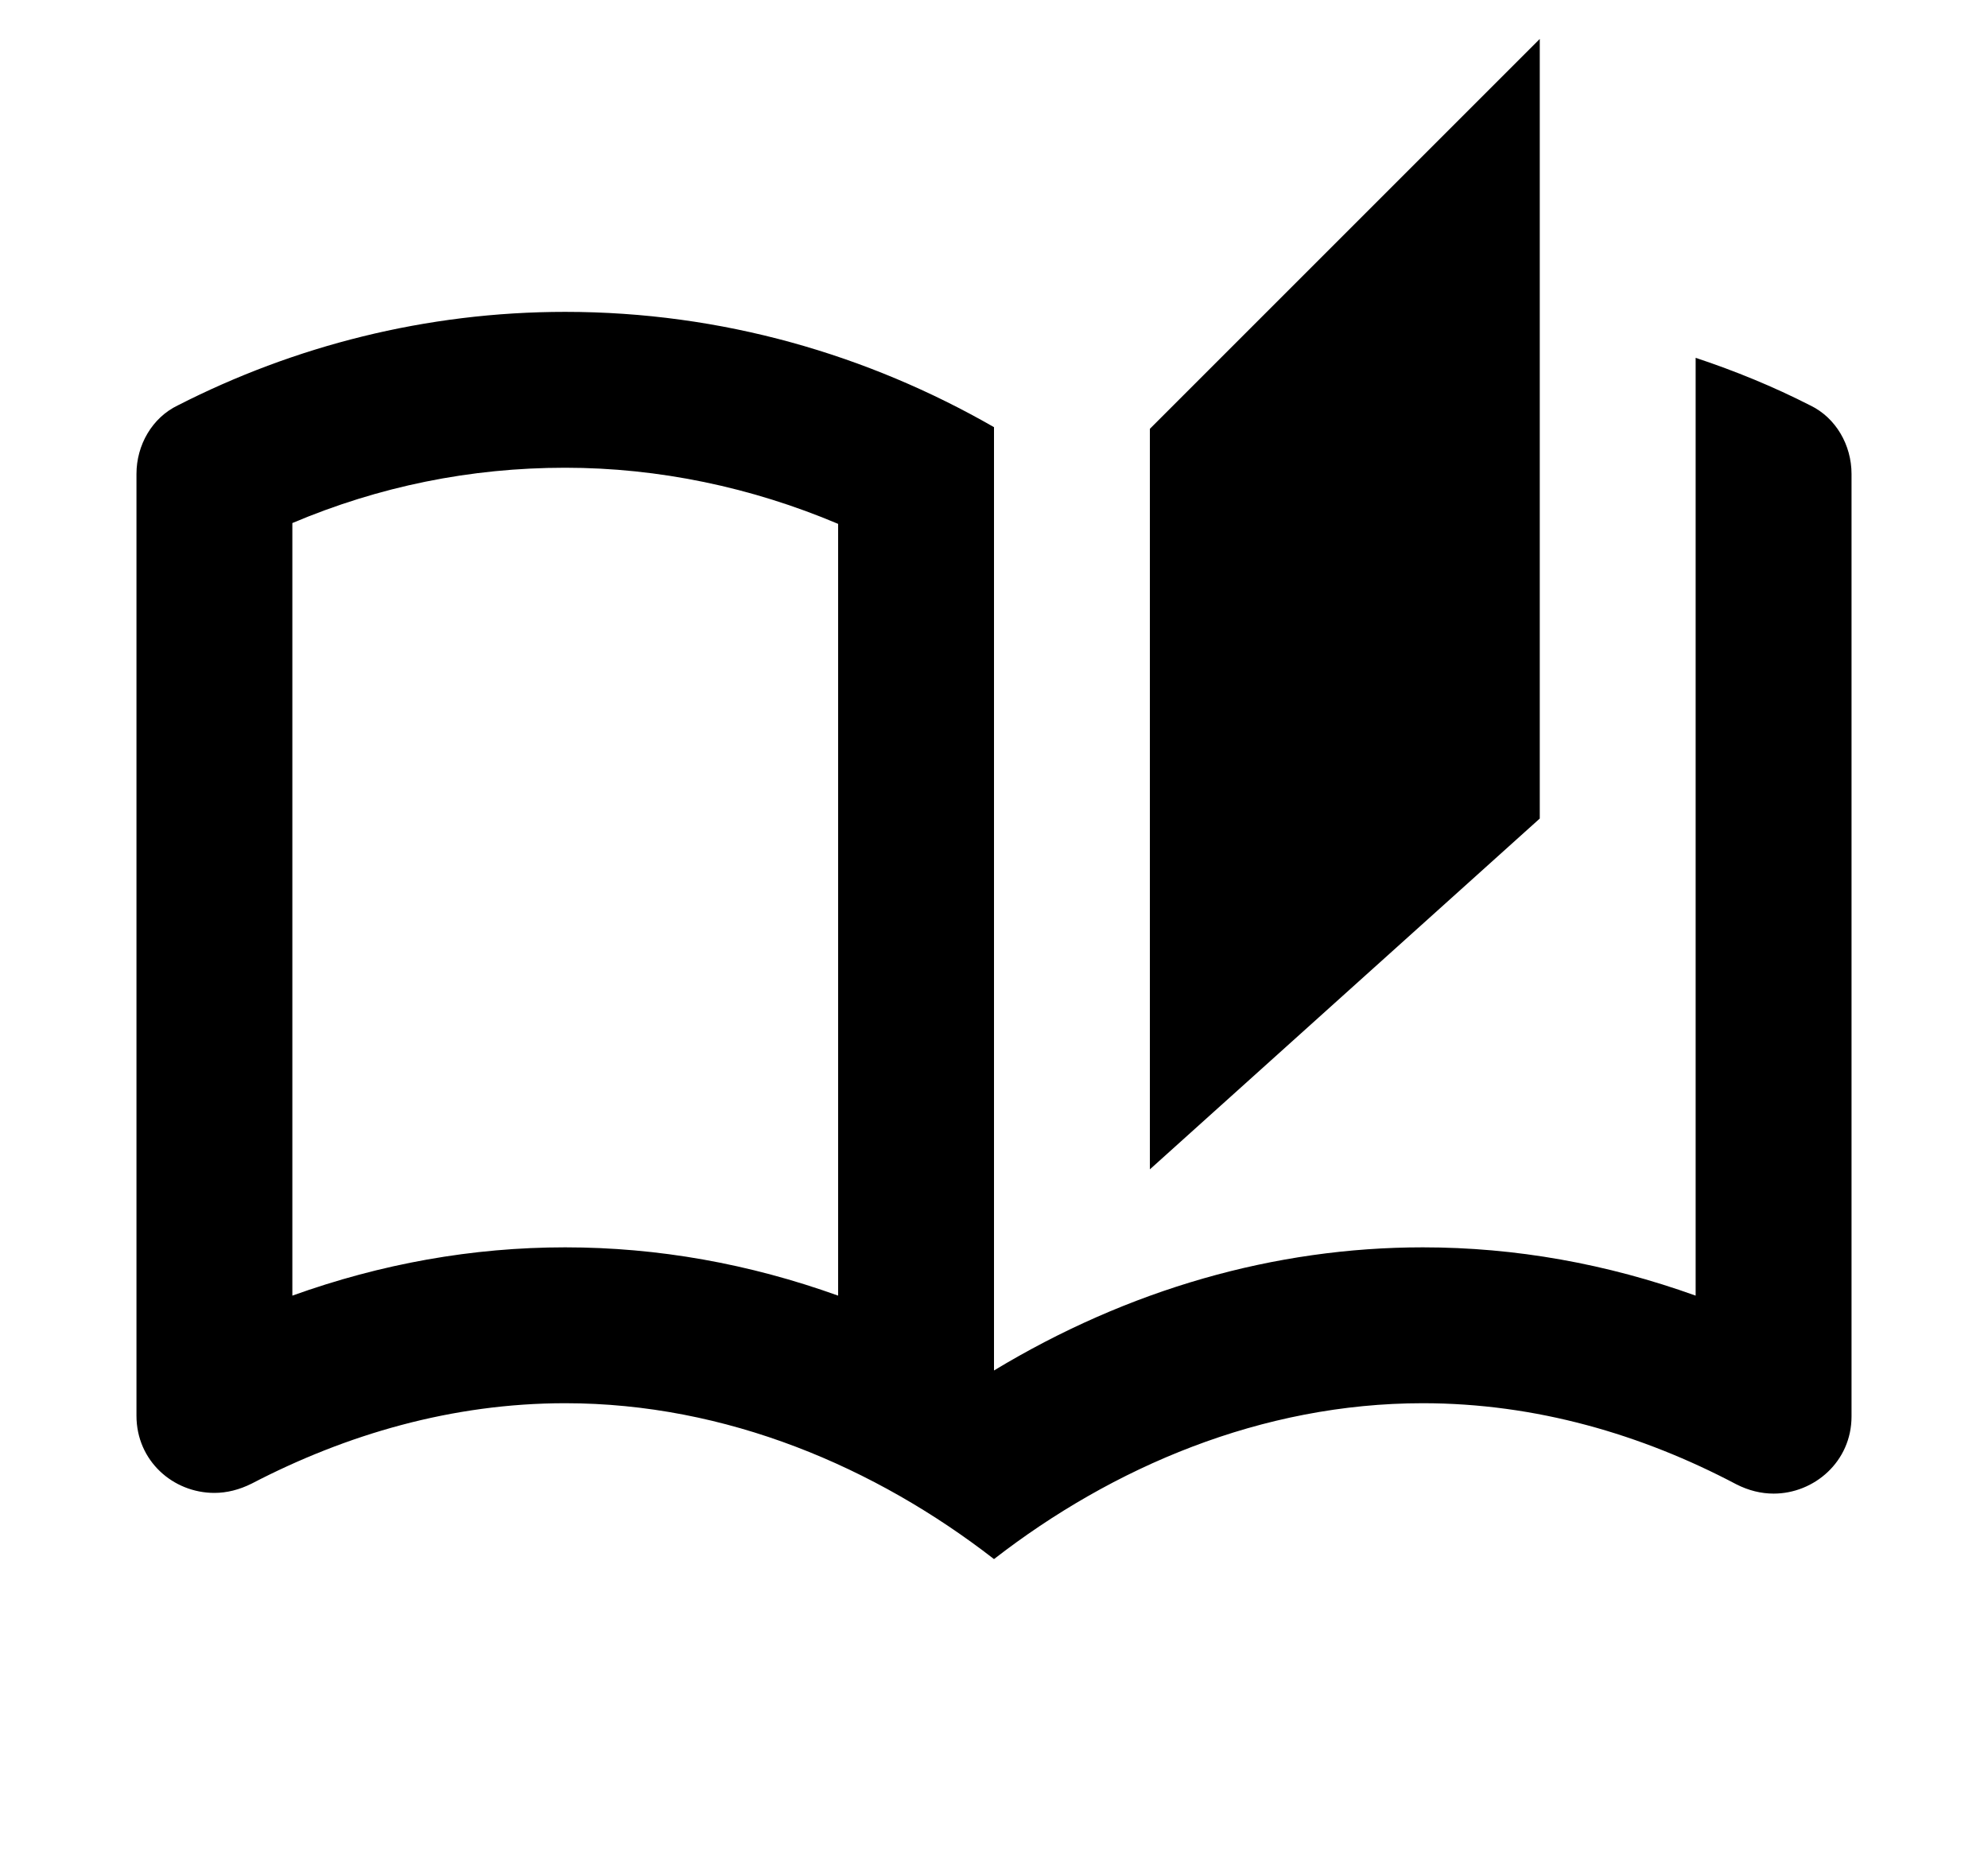 <svg xmlns="http://www.w3.org/2000/svg" width="17" height="16" viewBox="0 0 17 16" fill="none">
    <path d="M15.48 3.467C15.167 3.307 14.84 3.173 14.5 3.06V11.08C13.74 10.807 12.96 10.667 12.167 10.667C10.9 10.667 9.647 11.027 8.5 11.72V3.653C7.42 3.033 6.173 2.667 4.833 2.667C3.64 2.667 2.513 2.96 1.52 3.467C1.3 3.573 1.167 3.807 1.167 4.053V12.107C1.167 12.493 1.48 12.767 1.833 12.767C1.94 12.767 2.047 12.74 2.153 12.687C2.96 12.267 3.867 12 4.833 12C6.213 12 7.487 12.547 8.5 13.333C9.513 12.547 10.787 12 12.167 12C13.133 12 14.04 12.267 14.847 12.693C14.953 12.747 15.06 12.773 15.167 12.773C15.513 12.773 15.833 12.5 15.833 12.113V4.053C15.833 3.807 15.7 3.573 15.48 3.467ZM7.167 11.08C6.407 10.807 5.627 10.667 4.833 10.667C4.04 10.667 3.26 10.807 2.5 11.08V4.473C3.24 4.16 4.02 4 4.833 4C5.633 4 6.427 4.167 7.167 4.48V11.08ZM13.167 0.333L9.833 3.667V10L13.167 7V0.333Z"
          fill="currentColor"/>
</svg>